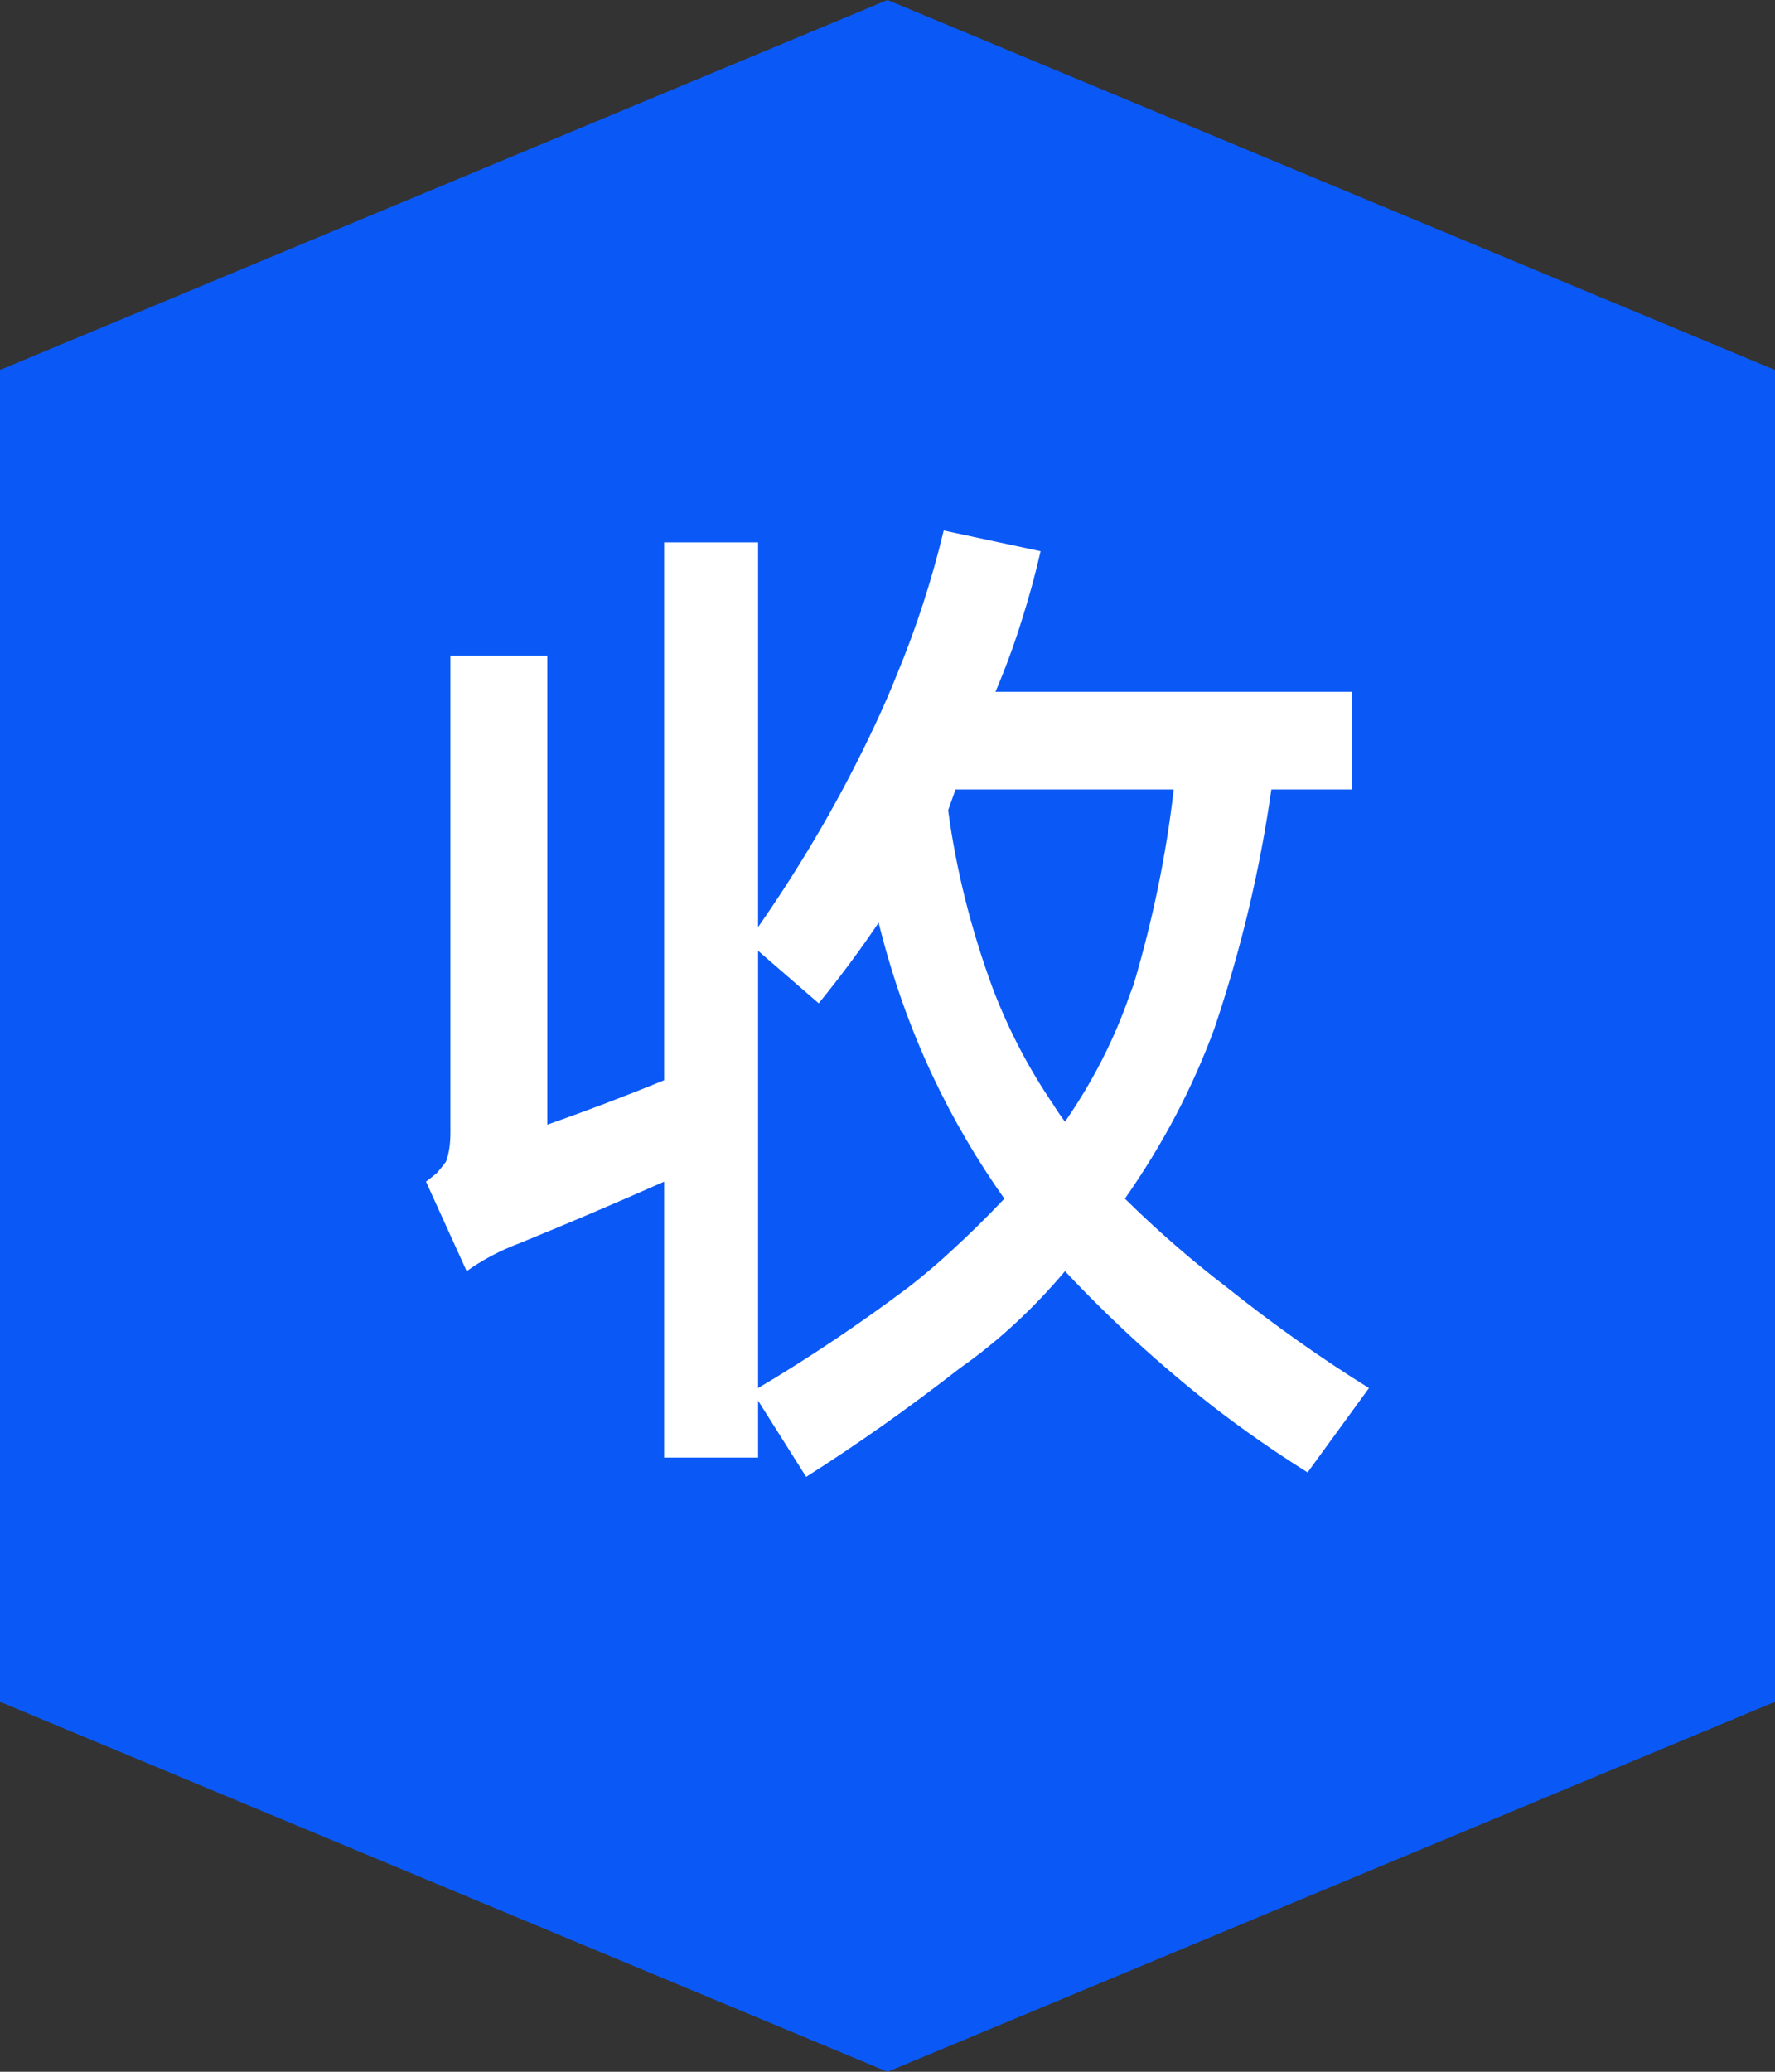 <svg width="24" height="28" viewBox="0 0 24 28" fill="none" xmlns="http://www.w3.org/2000/svg" xmlns:xlink="http://www.w3.org/1999/xlink">
	<rect x="0" y="0" width="24" height="28" fill="#333333" stroke="none"/>
	<desc>
			Created with Pixso.
	</desc>
	<defs/>
	<path d="M0 5L12 0L24 5L24 14L24 23L12 28L0 23L0 14L0 5Z" fill="#0A59F7" fill-opacity="1" fill-rule="evenodd"/>
	<path d="M10.25 7.33L8.98 7.33L8.98 14.6Q8.17 14.93 7.4 15.2L7.4 8.86L6.09 8.86L6.09 15.31Q6.09 15.54 6.03 15.7Q5.97 15.78 5.91 15.85Q5.84 15.91 5.76 15.97L6.31 17.18Q6.63 16.95 7.03 16.8Q8.01 16.4 8.98 15.97L8.98 19.7L10.25 19.7L10.25 18.93L10.9 19.96Q11.94 19.3 12.98 18.49Q13.75 17.95 14.4 17.18Q15.33 18.17 16.39 19Q17.01 19.48 17.68 19.9L18.51 18.76Q17.53 18.15 16.59 17.4Q15.87 16.85 15.21 16.2Q15.98 15.1 16.42 13.9Q16.96 12.3 17.19 10.67L18.28 10.67L18.28 9.35L13.46 9.35Q13.66 8.88 13.81 8.4Q13.96 7.93 14.07 7.45L12.76 7.17Q12.52 8.17 12.13 9.11Q11.99 9.46 11.83 9.8Q11.17 11.21 10.25 12.53L10.25 7.33ZM12.82 10.95L12.92 10.67L15.87 10.67Q15.72 11.98 15.33 13.3Q15.3 13.38 15.27 13.46Q14.96 14.35 14.4 15.16Q14.31 15.04 14.23 14.91Q13.74 14.19 13.42 13.35Q12.98 12.15 12.82 10.95ZM10.25 12.85L11.07 13.56Q11.51 13.02 11.88 12.47Q12.15 13.56 12.61 14.54Q13.02 15.41 13.58 16.2Q13.24 16.56 12.88 16.89Q12.59 17.16 12.28 17.4Q11.28 18.15 10.25 18.76L10.25 12.85Z" fill="#FFFFFF" fill-opacity="1" fill-rule="evenodd"/>
</svg>
